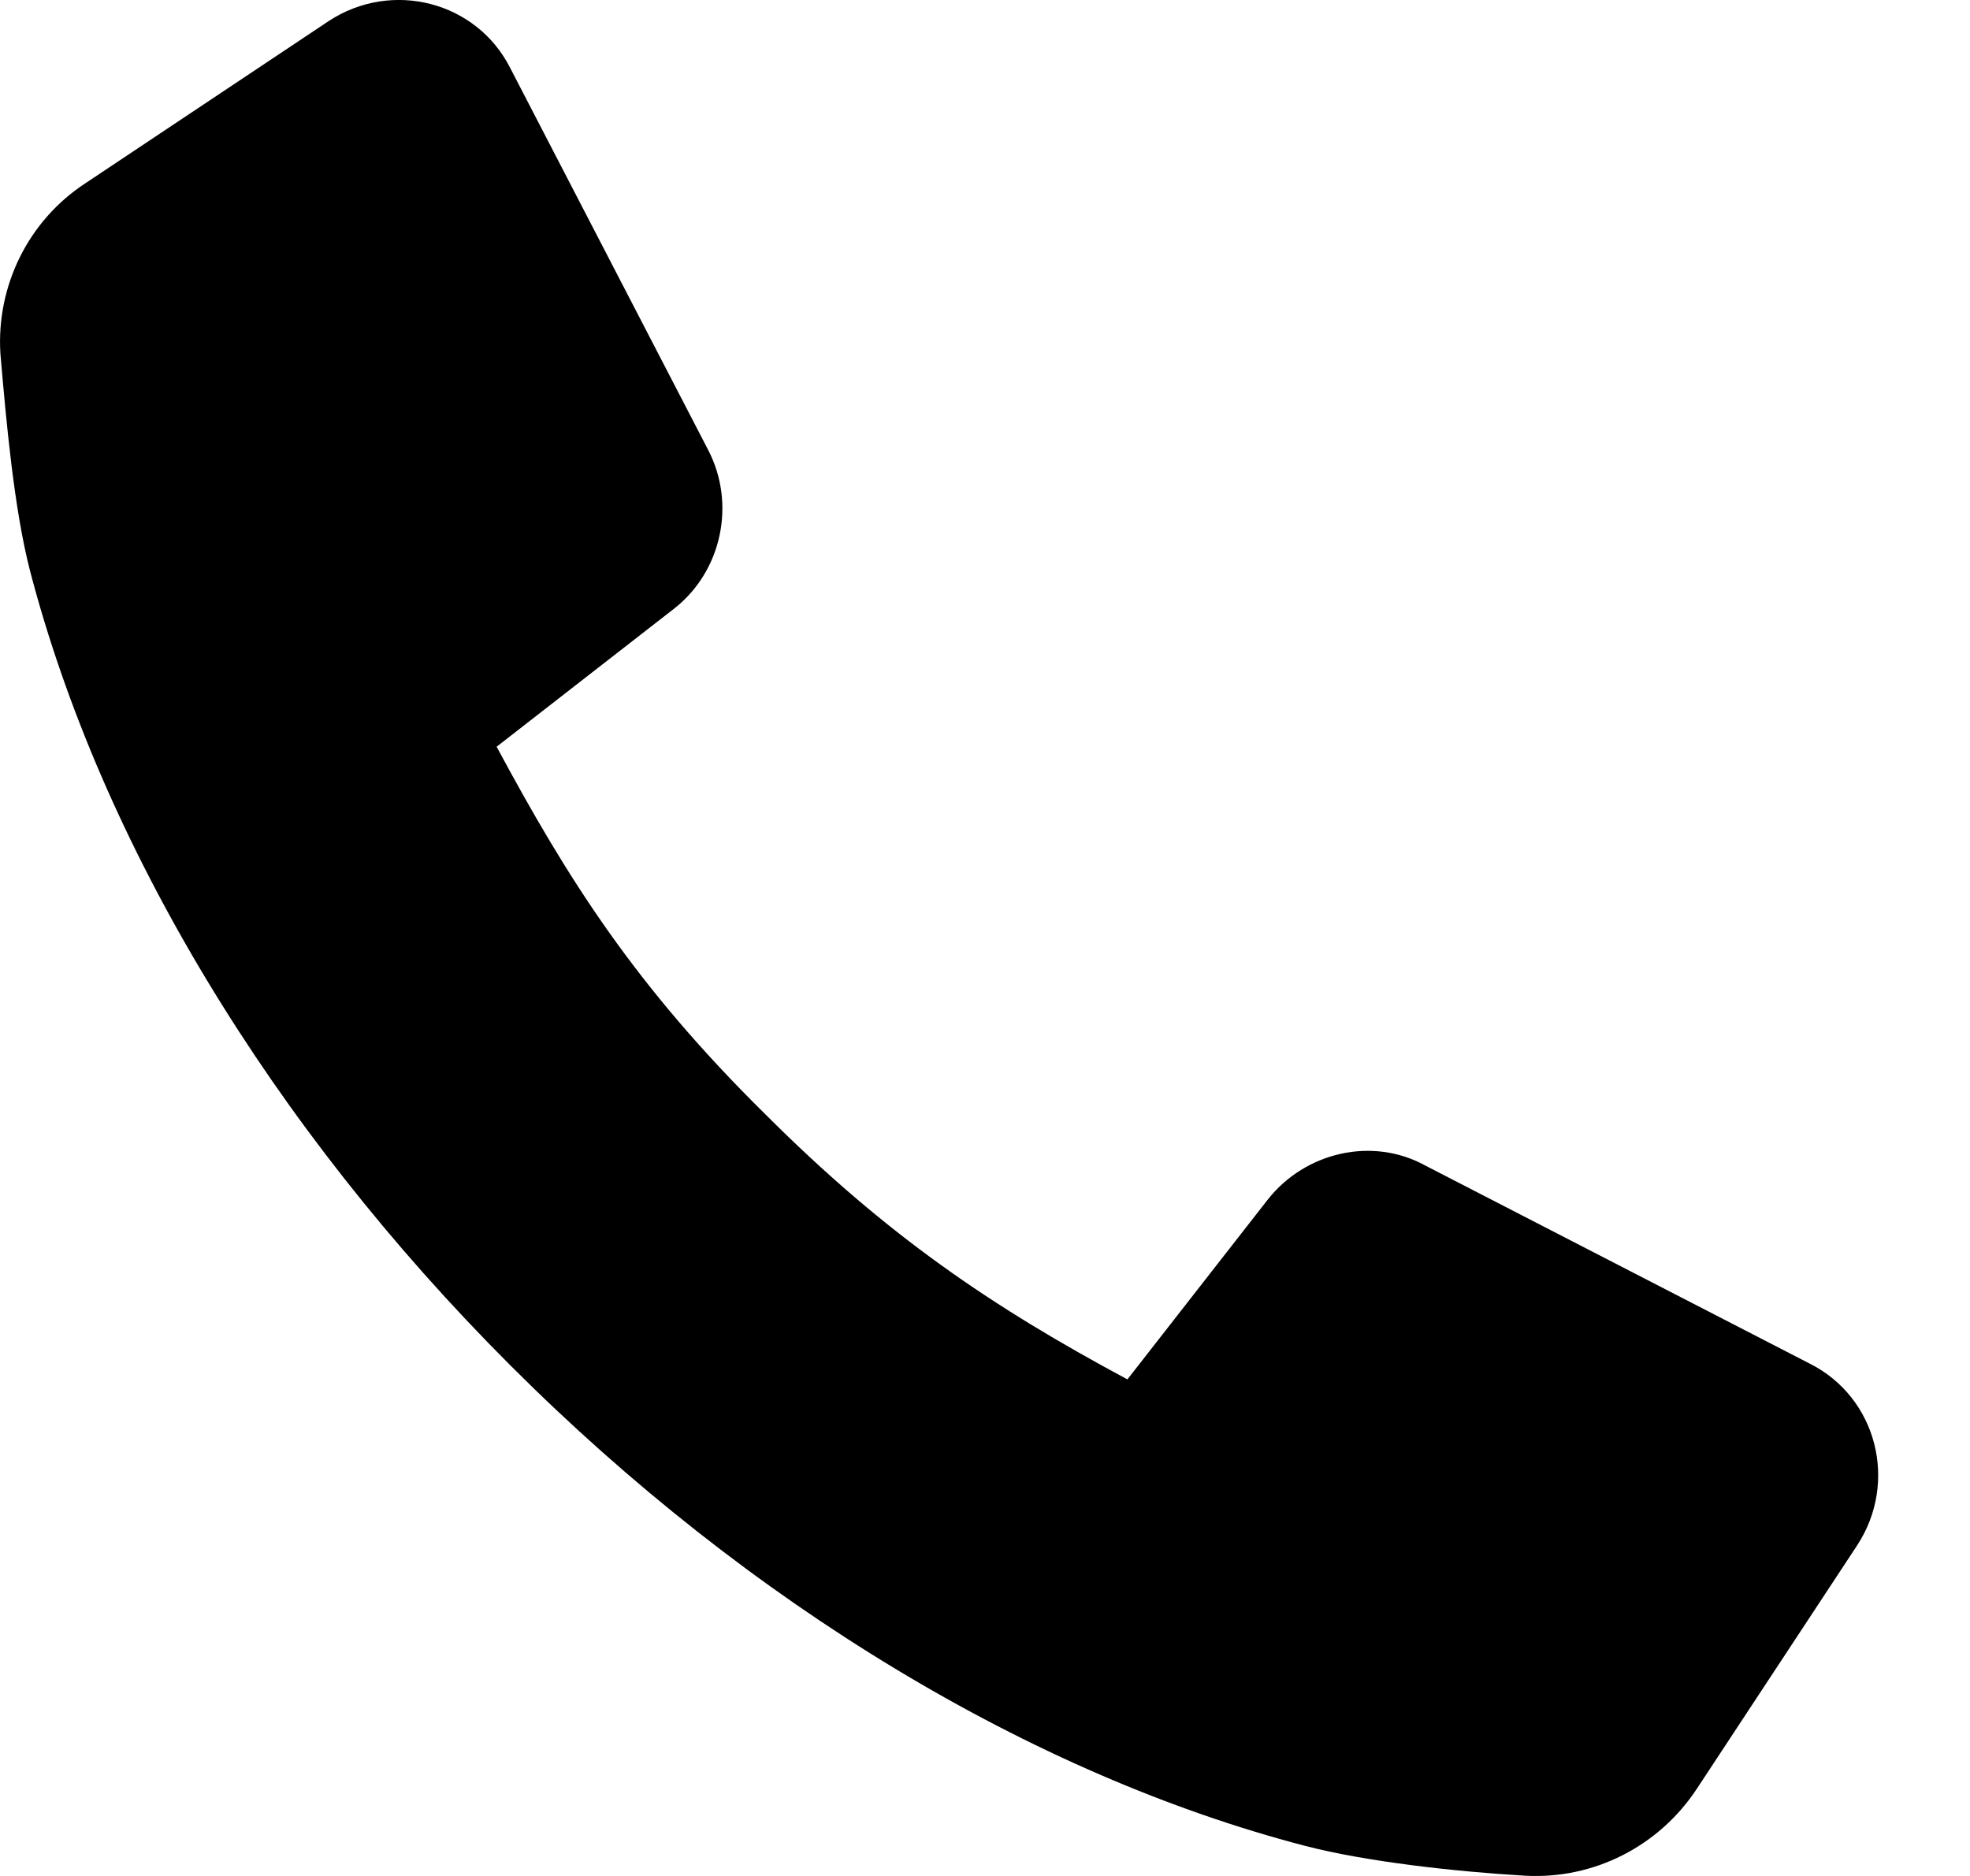 <svg width="21" height="20" viewBox="0 0 21 20" xmlns="http://www.w3.org/2000/svg">
<path d="M18.089 19.069C17.688 19.68 16.993 20.039 16.255 19.997C15.517 19.954 14.569 19.849 13.915 19.68C11.007 18.922 7.992 17.109 5.442 14.558C2.891 12.008 1.079 8.994 0.32 6.085C0.151 5.431 0.067 4.504 0.004 3.766C-0.039 3.05 0.299 2.354 0.91 1.954L3.503 0.225C4.177 -0.218 5.083 0.014 5.442 0.731L7.55 4.799C7.845 5.368 7.697 6.085 7.191 6.485L5.294 7.961C6.053 9.373 6.77 10.511 8.161 11.882C9.447 13.167 10.564 13.926 12.018 14.706L13.515 12.788C13.915 12.282 14.632 12.113 15.201 12.43L19.29 14.537C20.007 14.896 20.239 15.802 19.796 16.477L18.089 19.069Z"/>
</svg>
